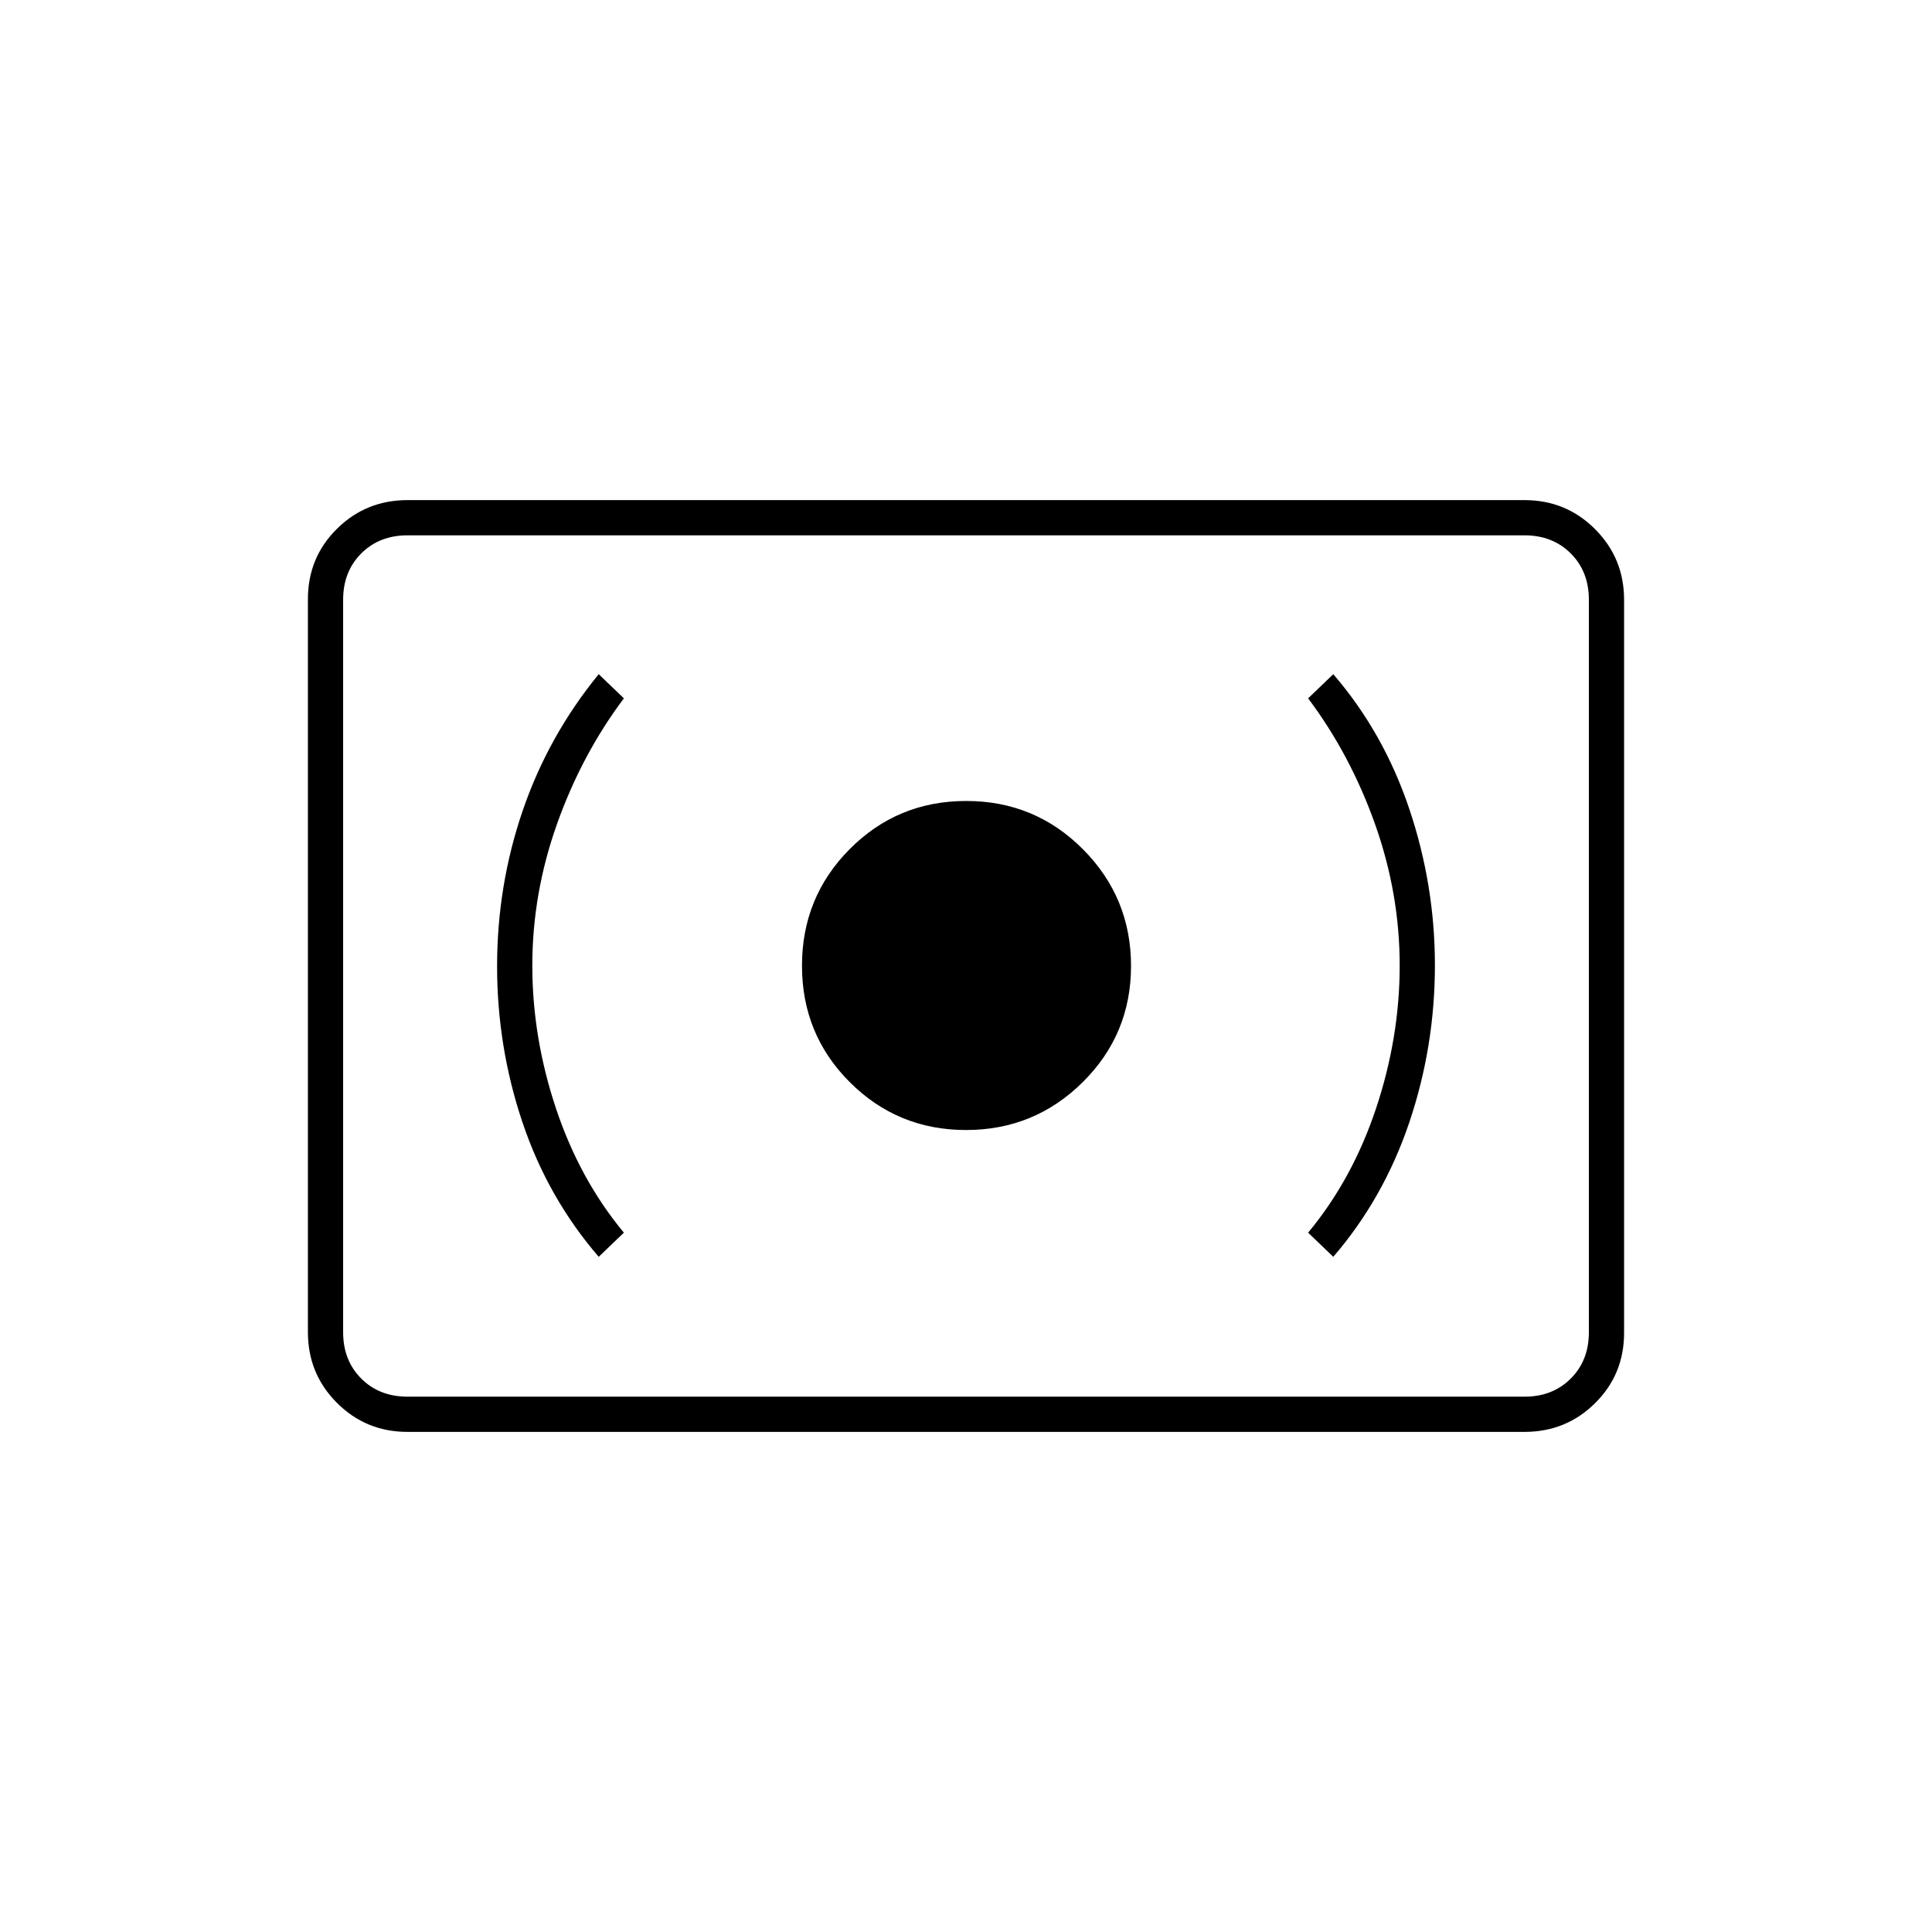 <svg xmlns="http://www.w3.org/2000/svg" height="20" viewBox="0 -960 960 960" width="20"><path d="M480.03-398.5q33.97 0 57.97-23.78t24-57.75Q562-514 538.12-538t-58-24q-34.12 0-57.87 23.88t-23.75 58q0 34.12 23.78 57.87t57.75 23.75Zm182.47 63q25-29 37.75-66.73Q713-439.97 713-480.38q0-39.85-12.75-77.73Q687.5-596 662.5-625L650-613q21 28 33.25 62.5t12.25 70.25q0 35.75-11.75 71T650-347.5l12.5 12Zm-365 0 12.5-12q-22-26.5-33.75-61.75t-11.75-71q0-35.75 12.25-70.25T310-613l-12.5-12q-25.09 30.7-37.79 67.85Q247-520 247-479.89q0 40.11 12.62 77.6 12.61 37.49 37.88 66.79Zm-95 87q-20.67 0-35.08-14.43Q153-277.36 153-298.04v-364.24q0-20.69 14.42-34.95 14.41-14.27 35.08-14.27h555q20.67 0 35.08 14.43Q807-682.64 807-661.96v364.24q0 20.69-14.42 34.95-14.41 14.27-35.08 14.27h-555Zm0-17.5h555q14 0 23-9t9-23v-364q0-14-9-23t-23-9h-555q-14 0-23 9t-9 23v364q0 14 9 23t23 9Zm-32 0v-428 428Z"/></svg>